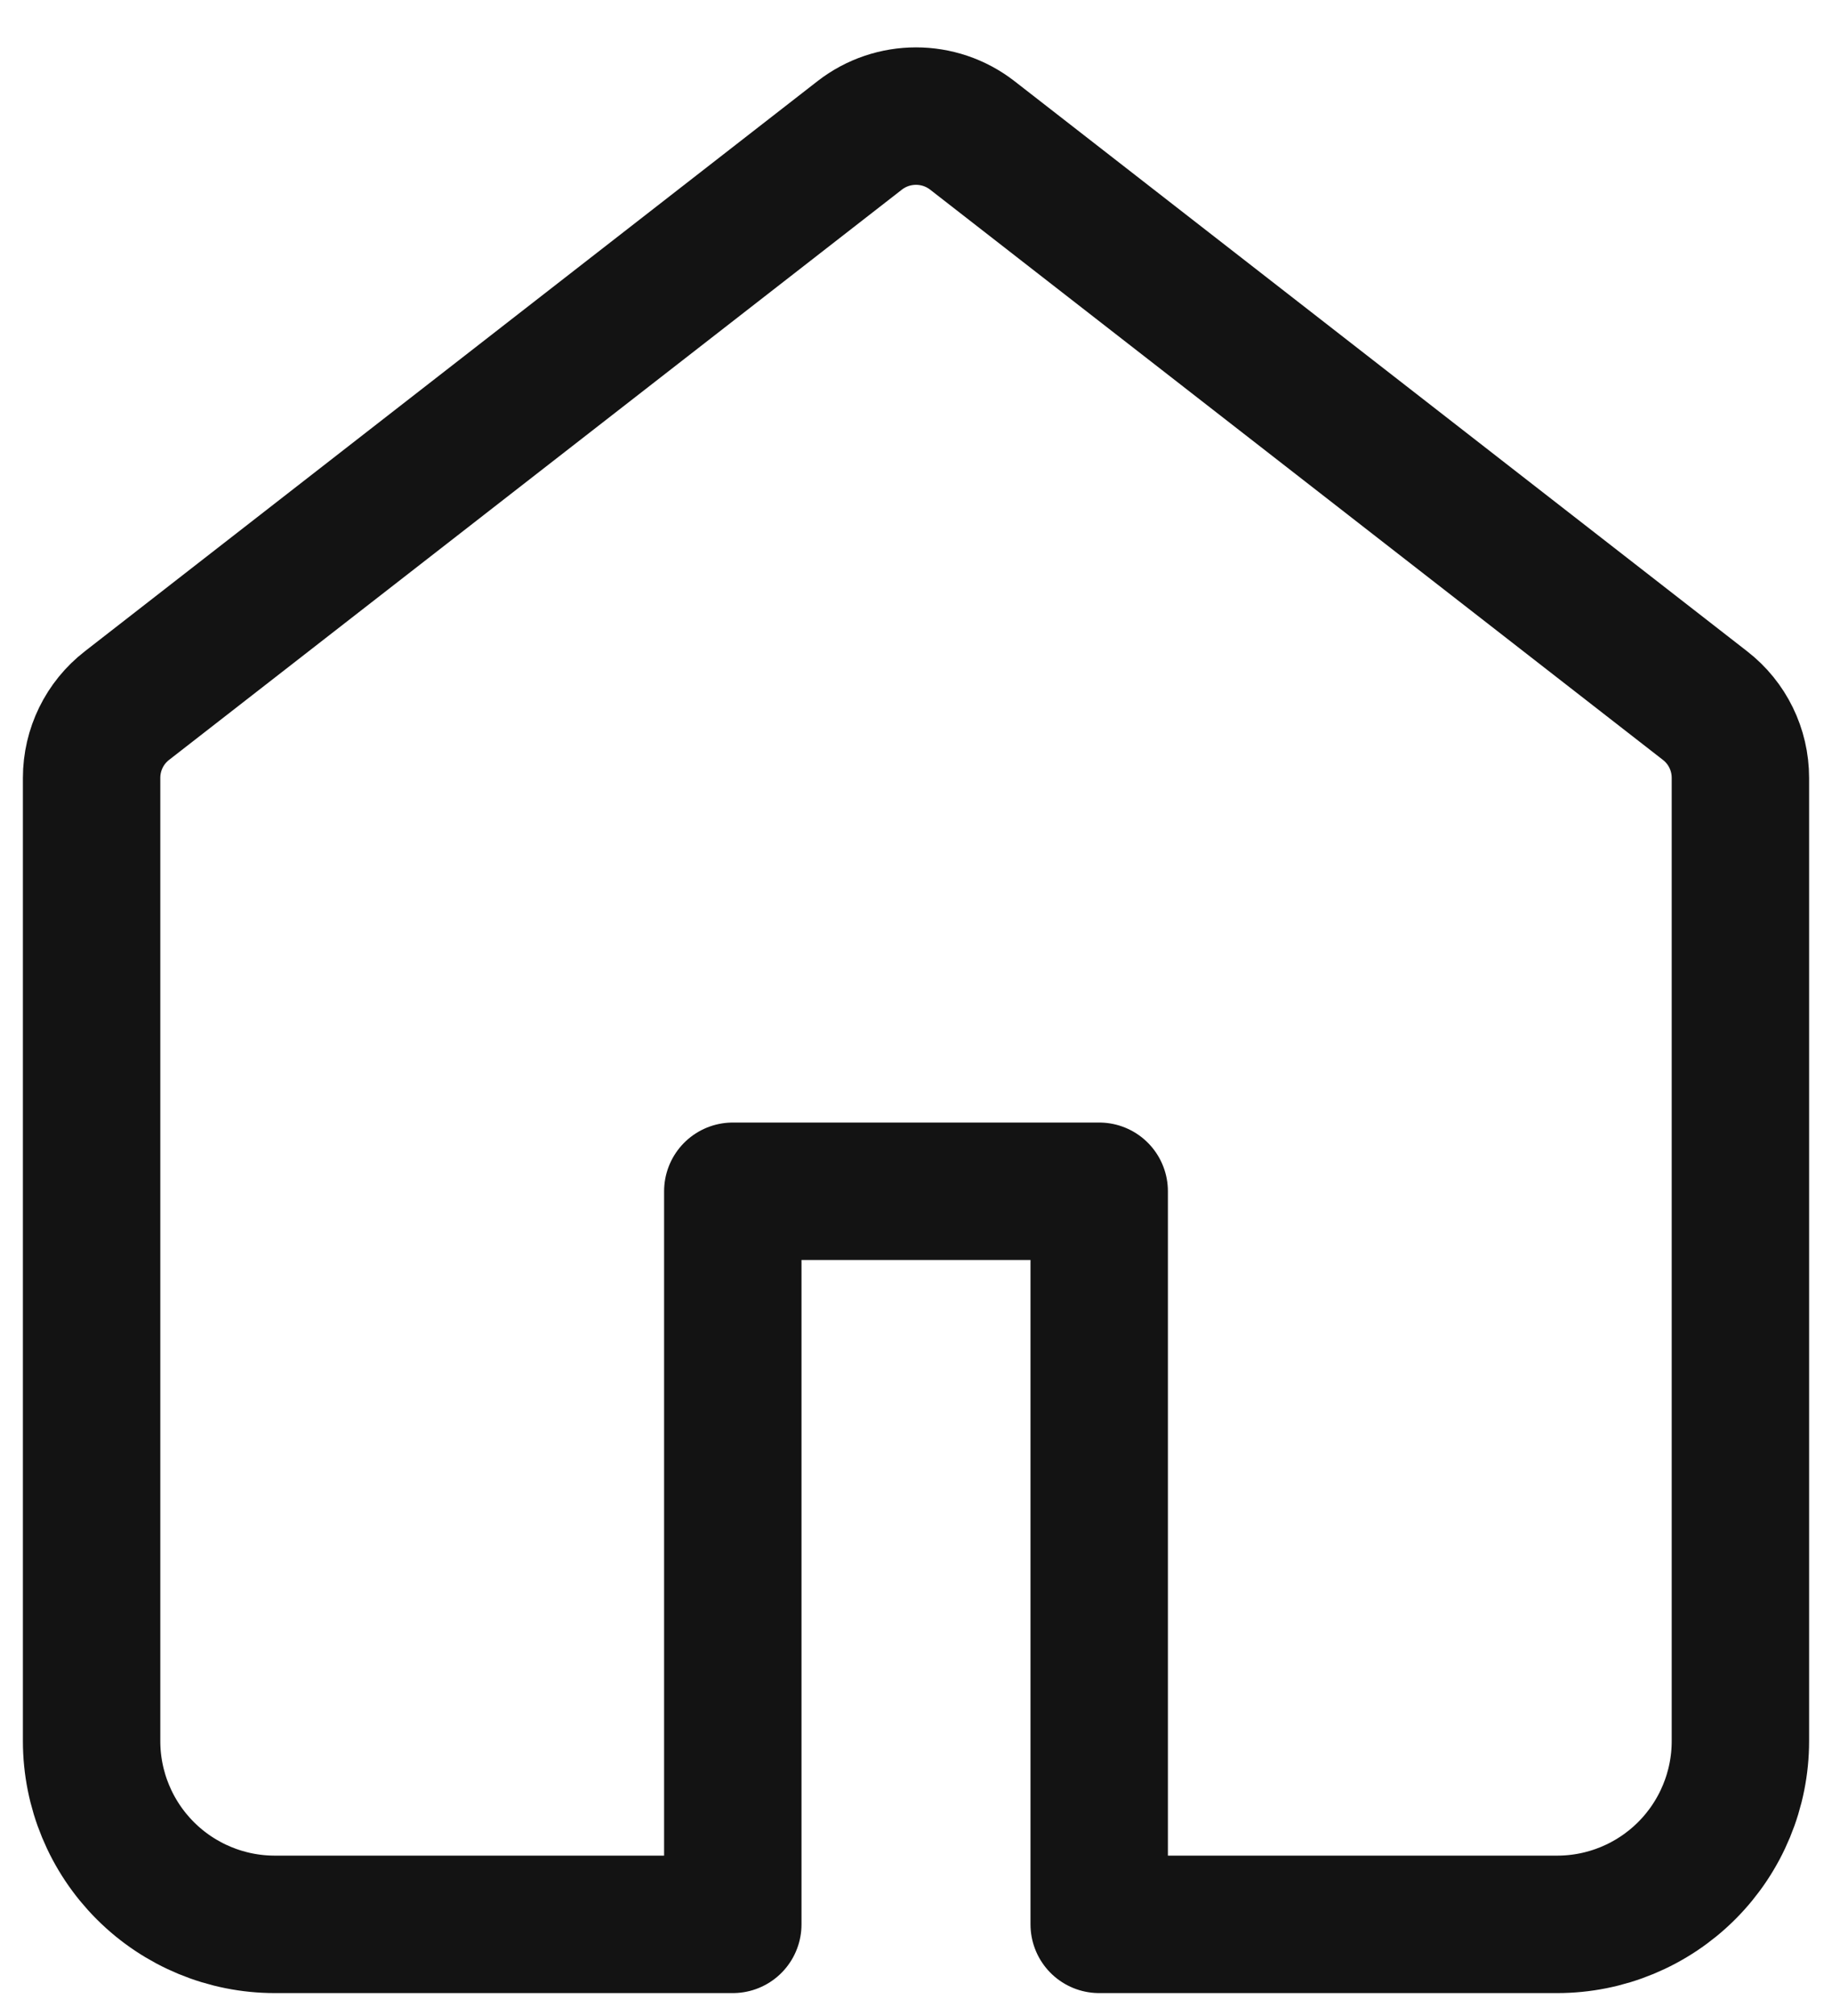 <svg width="20" height="22" viewBox="0 0 20 22" fill="none" xmlns="http://www.w3.org/2000/svg">
<path d="M1.386 7.7C1.142 7.889 1 8.18 1 8.489V19C1 19.53 1.211 20.039 1.586 20.414C1.961 20.789 2.47 21 3 21H8V13H12V21H17C17.53 21 18.039 20.789 18.414 20.414C18.789 20.039 19 19.53 19 19V8.489C19 8.18 18.858 7.889 18.614 7.7L10.614 1.477C10.253 1.197 9.747 1.197 9.386 1.477L1.386 7.7Z" stroke="#131313" stroke-width="1.5" stroke-linecap="round" stroke-linejoin="round"/>
</svg>
